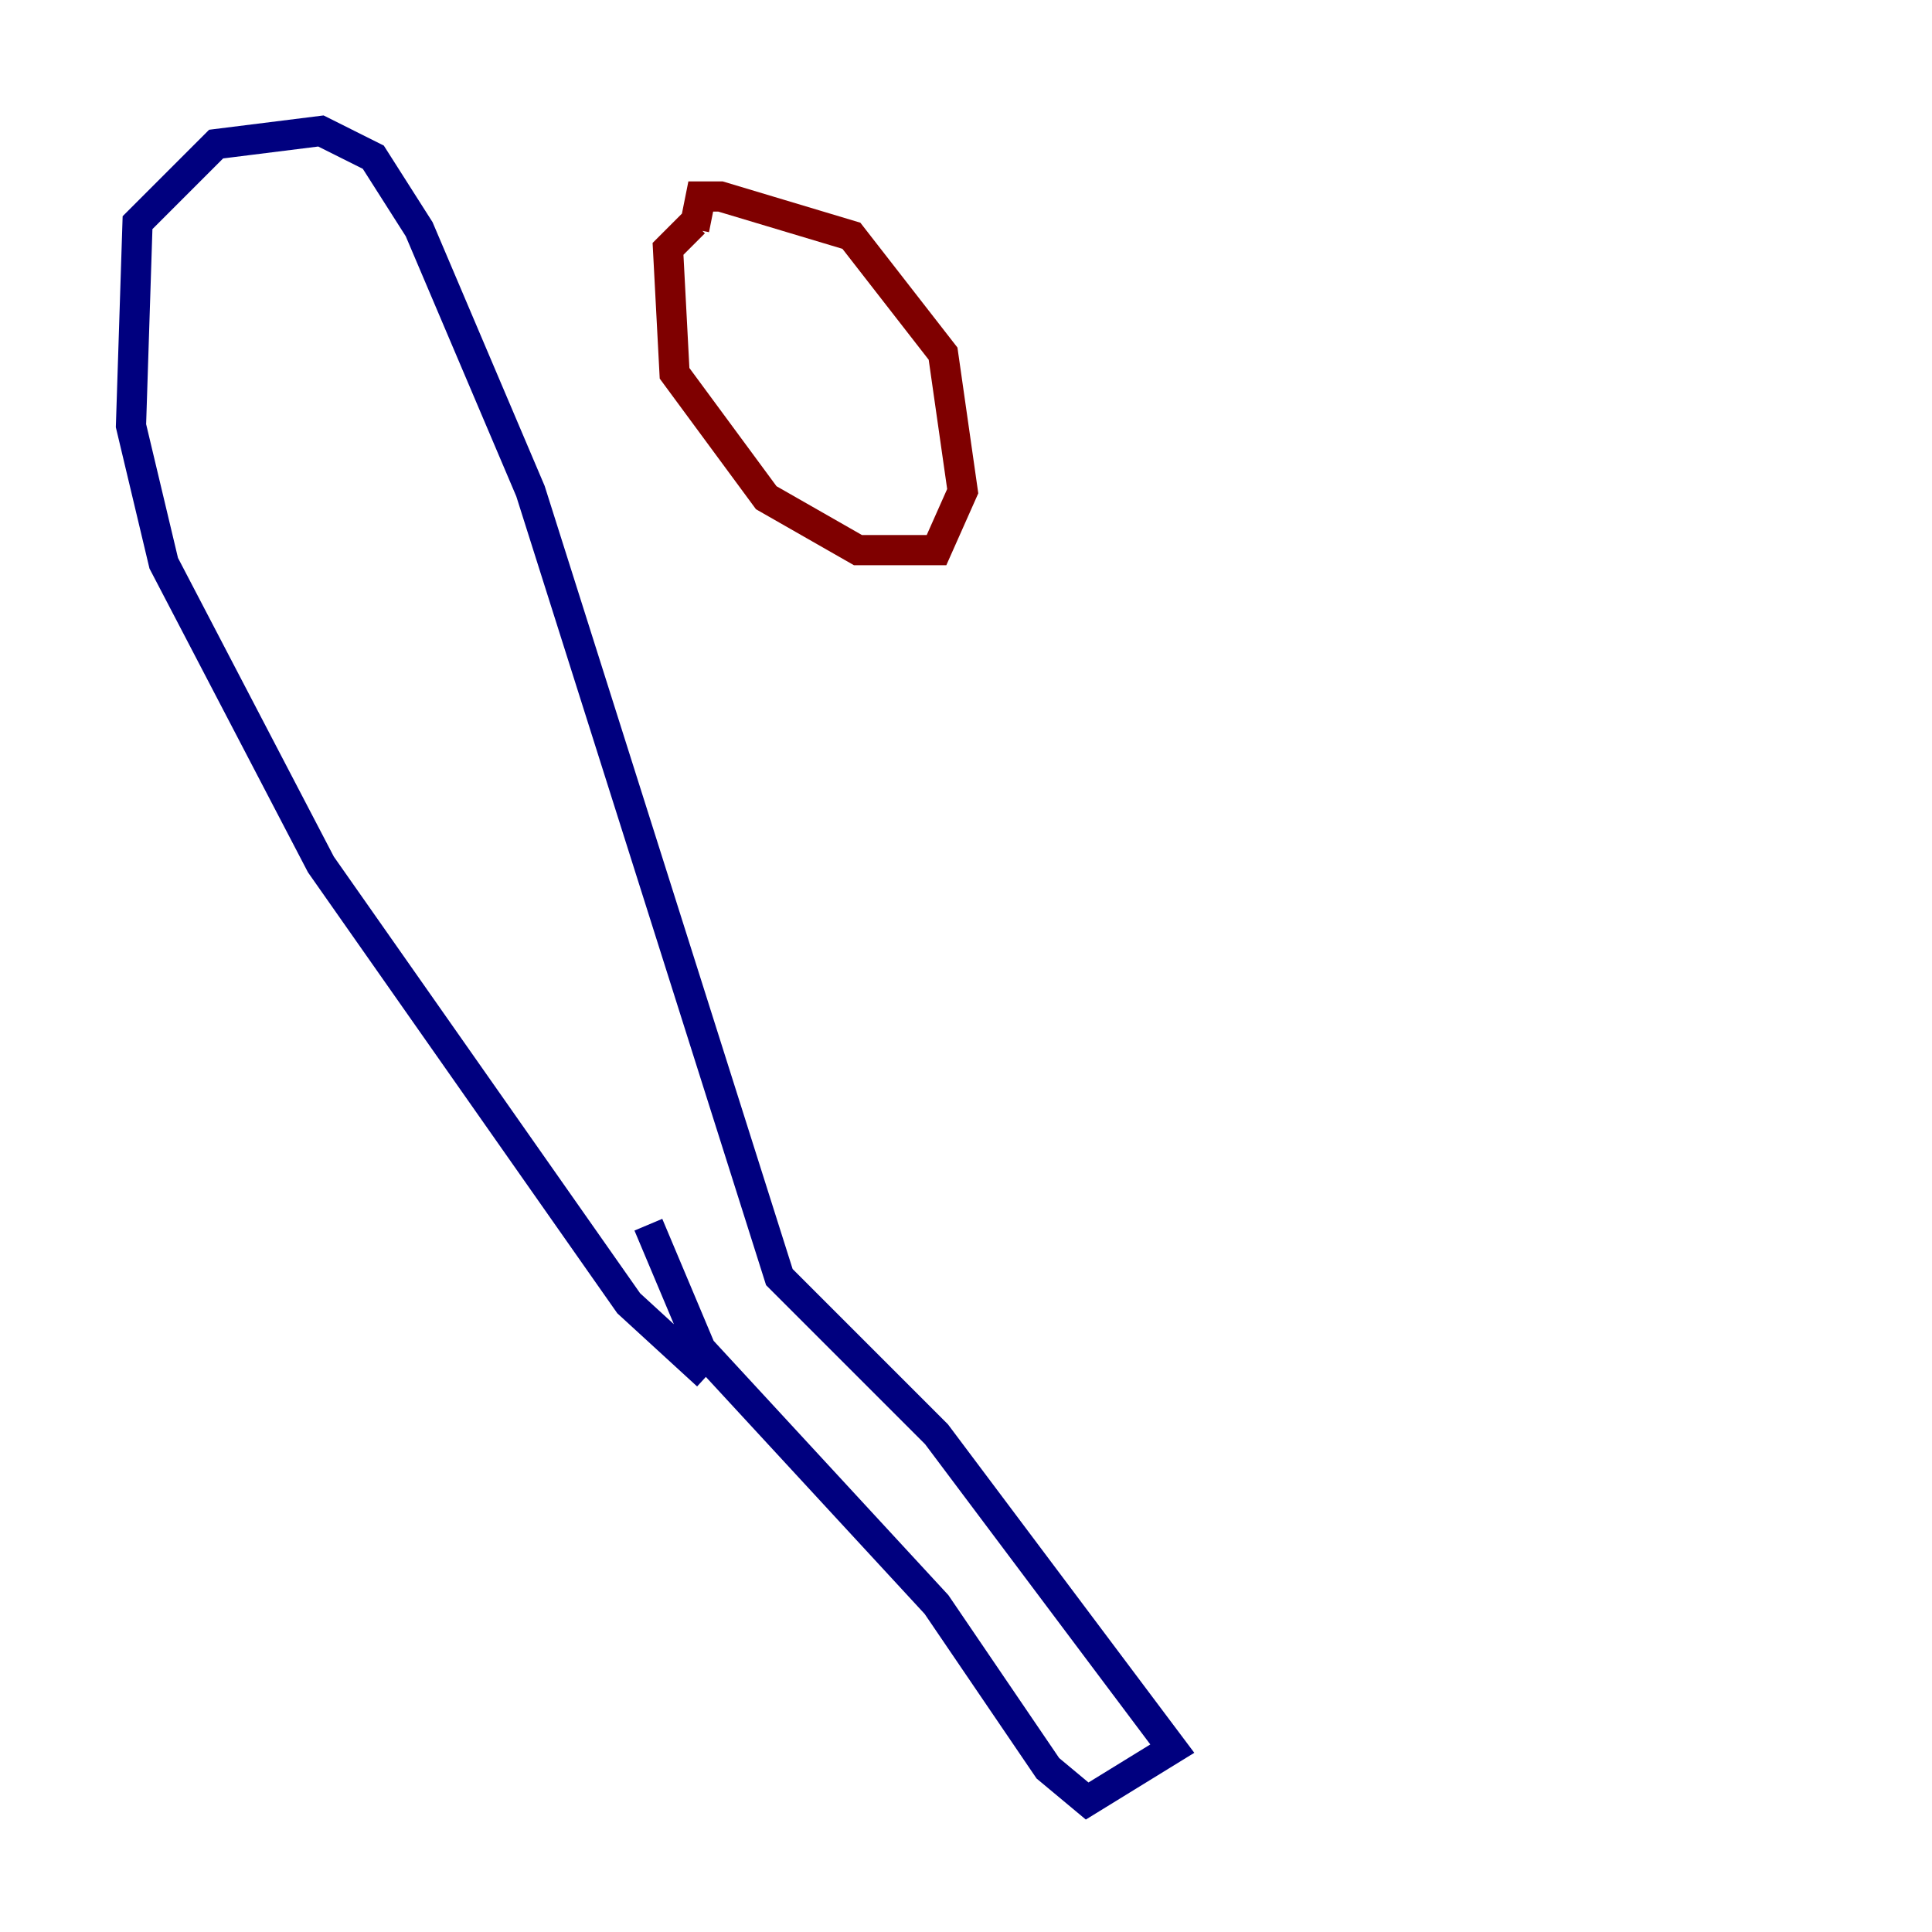 <?xml version="1.0" encoding="utf-8" ?>
<svg baseProfile="tiny" height="128" version="1.2" viewBox="0,0,128,128" width="128" xmlns="http://www.w3.org/2000/svg" xmlns:ev="http://www.w3.org/2001/xml-events" xmlns:xlink="http://www.w3.org/1999/xlink"><defs /><polyline fill="none" points="46.861,91.119 41.654,86.346 21.261,57.275 10.848,37.315 8.678,28.203 9.112,14.752 14.319,9.546 21.261,8.678 24.732,10.414 27.77,15.186 35.146,32.542 51.634,84.61 62.047,95.024 77.668,115.851 72.027,119.322 69.424,117.153 62.047,106.305 46.427,89.383 42.956,81.139" stroke="#00007f" stroke-width="2" /><polyline fill="none" points="45.993,14.752 44.258,16.488 44.691,24.732 50.766,32.976 56.841,36.447 62.047,36.447 63.783,32.542 62.481,23.43 56.407,15.62 47.729,13.017 46.427,13.017 45.993,15.186" stroke="#7f0000" stroke-width="2" /></svg>